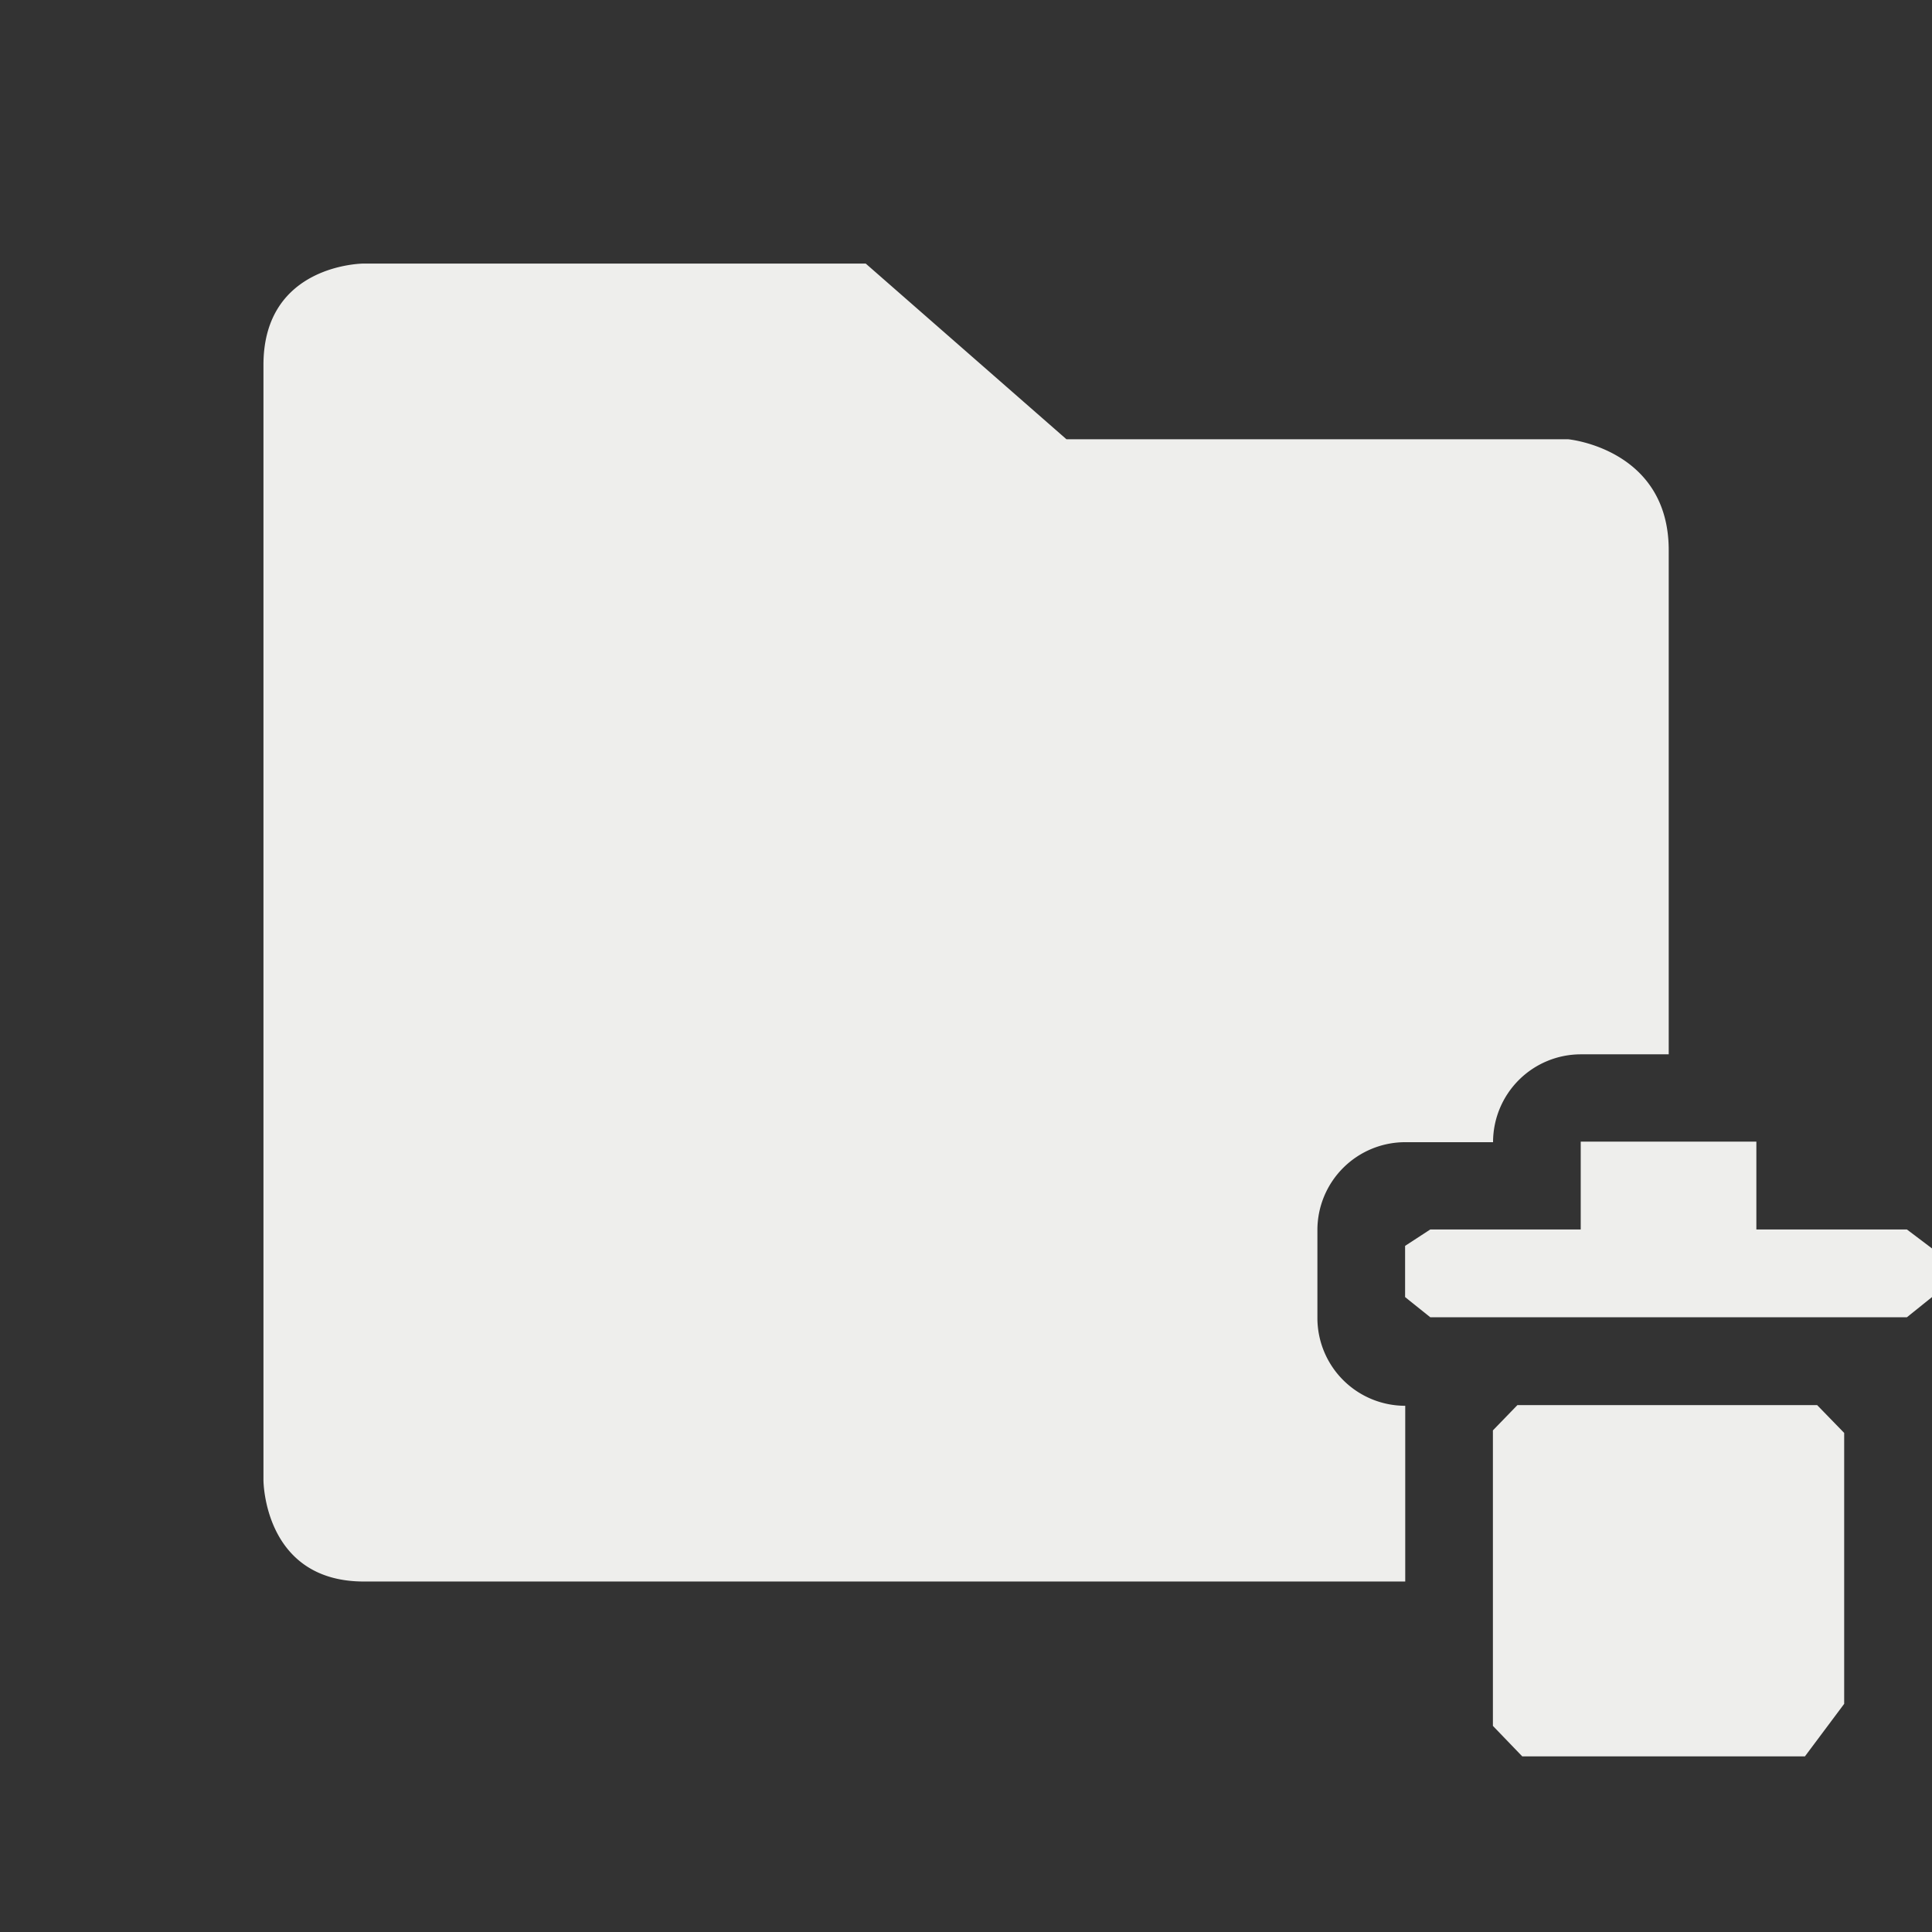 <?xml version="1.0" encoding="UTF-8" standalone="no"?>
<svg
   width="22"
   height="22"
   version="1.1"
   id="svg11"
   sodipodi:docname="category-delete.svg"
   inkscape:version="1.1.2 (0a00cf5339, 2022-02-04)"
   xmlns:inkscape="http://www.inkscape.org/namespaces/inkscape"
   xmlns:sodipodi="http://sodipodi.sourceforge.net/DTD/sodipodi-0.dtd"
   xmlns="http://www.w3.org/2000/svg"
   xmlns:svg="http://www.w3.org/2000/svg">
  <rect width="100%" height="100%" fill="#333333" stroke="none"/>
  <sodipodi:namedview
     id="namedview13"
     pagecolor="#000000"
     bordercolor="#666666"
     borderopacity="1.0"
     inkscape:pageshadow="2"
     inkscape:pageopacity="0"
     inkscape:pagecheckerboard="0"
     showgrid="false"
     inkscape:zoom="34.272727"
     inkscape:cx="11"
     inkscape:cy="10.985411"
     inkscape:window-width="1920"
     inkscape:window-height="1051"
     inkscape:window-x="0"
     inkscape:window-y="29"
     inkscape:window-maximized="1"
     inkscape:current-layer="svg11" />
  <defs
     id="defs3">
    <style
       id="current-color-scheme"
       type="text/css">
   .ColorScheme-Text { color:#eeeeec; } .ColorScheme-Highlight { color:#367bf0; } .ColorScheme-NeutralText { color:#ffcc44; } .ColorScheme-PositiveText { color:#3db47e; } .ColorScheme-NegativeText { color:#dd4747; }
  </style>
  </defs>
  <g
     transform="matrix(1.143,0,0,1.154,1.857,0.692)"
     id="g7">
    <path
       style="fill:currentColor"
       class="ColorScheme-Text"
       transform="matrix(0.875,0,0,0.867,-1.625,-0.6)"
       d="M 4.143 3 C 4.143 3 3 3 3 4.154 L 3 16.846 C 3 16.846 3 18 4.143 18 L 16 18 L 16 16 A 1 1 0 0 1 15 15 L 15 14 A 1 1 0 0 1 16 13 L 17 13 A 1 1 0 0 1 18 12 L 19 12 L 19 6.262 C 19 5.108 17.857 5 17.857 5 L 12.143 5 L 9.857 3 L 4.143 3 z"
       id="path5" />
  </g>
  <path
     style="fill:currentColor"
     class="ColorScheme-Text"
     d="m 18,13 v 1 H 16.287 L 16,14.187 v 0 0.583 L 16.287,15 v 0 h 5.427 v 0 L 22,14.77 V 14.216 L 21.714,14 v 0 H 20 V 13 Z M 17.279,16 17,16.288 v 3.365 L 17.334,20 v 0 h 3.219 v 0 L 21,19.402 V 16.317 L 20.692,16 v 0 z"
     id="path9"
     sodipodi:nodetypes="ccccccccccccccccccccccccccccc" />
</svg>
